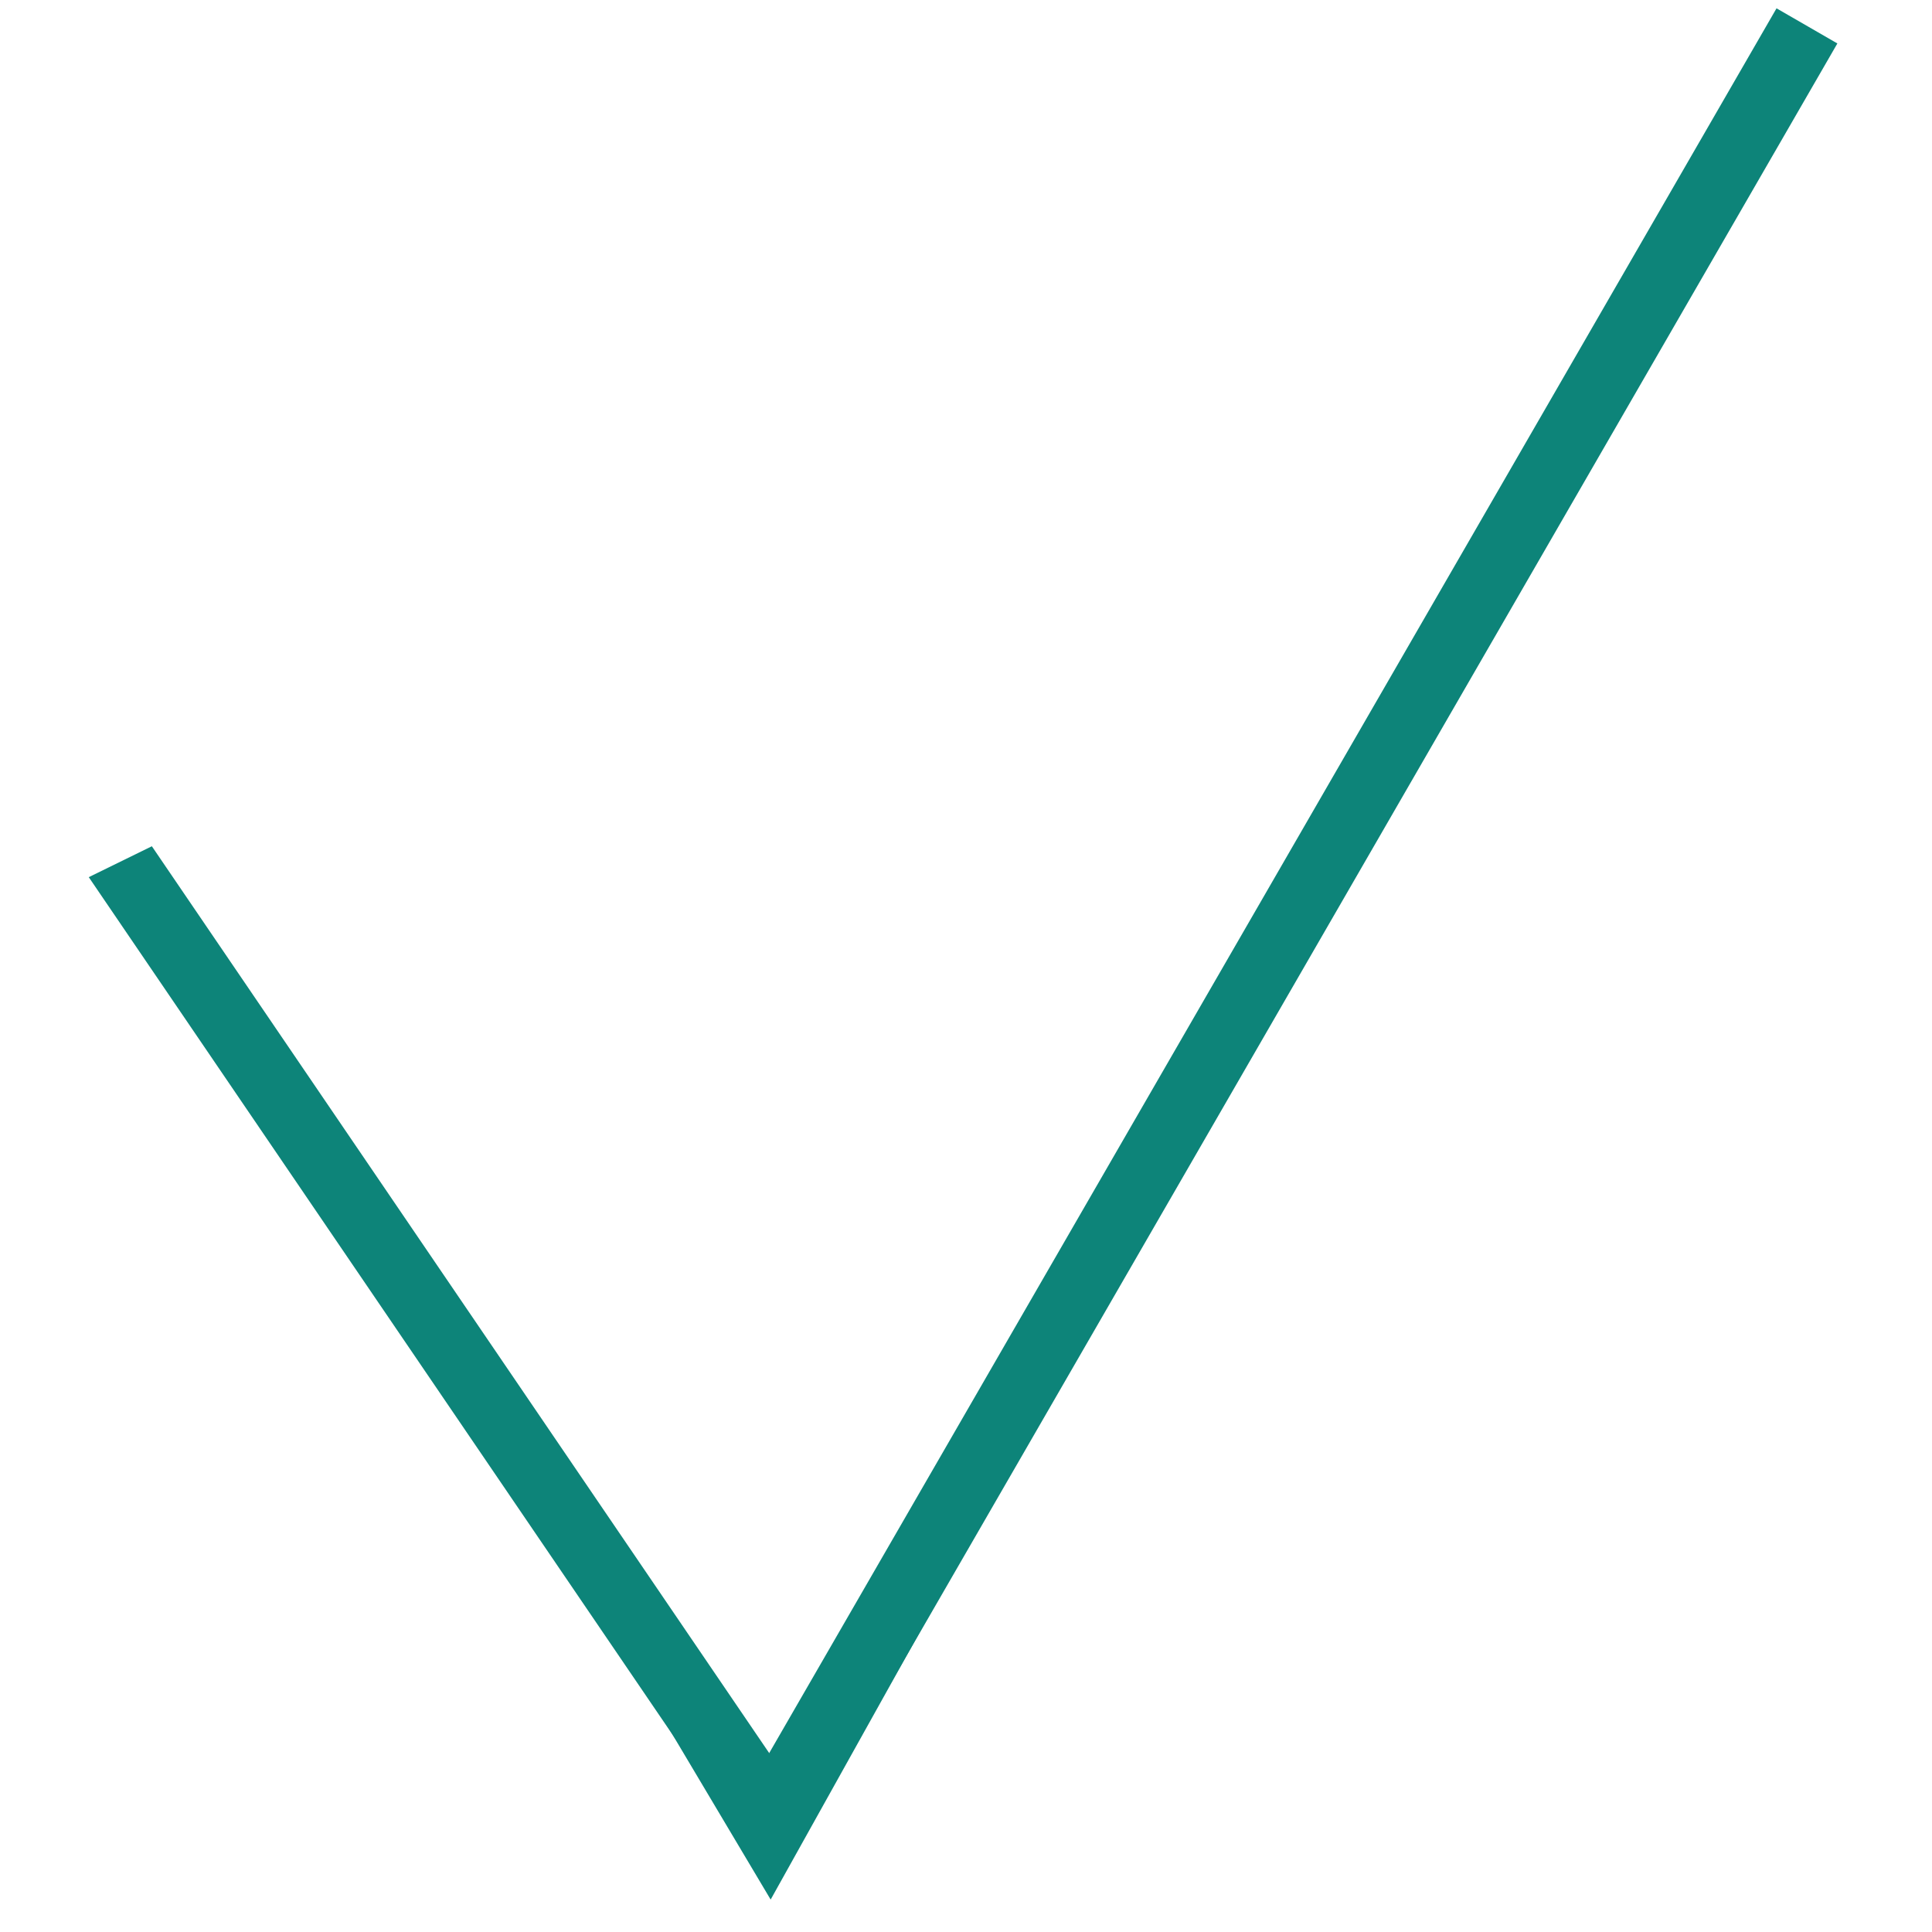 <svg width="50" height="50" viewBox="0 0 50 55" fill="none" xmlns="http://www.w3.org/2000/svg">
<line x1="48.94" y1="0.737" x2="20.083" y2="50.719" stroke="#0D8479" stroke-width="2"/>
<line y1="-1" x2="31.351" y2="-1" transform="matrix(0.563 0.827 -0.898 0.44 0.027 24.971)" stroke="#0D8479" stroke-width="2"/>
<path d="M16.105 48.473L19.5 50L24.5 45L19.439 54.077L16.105 48.473Z" fill="#0D8479"/>
</svg>
